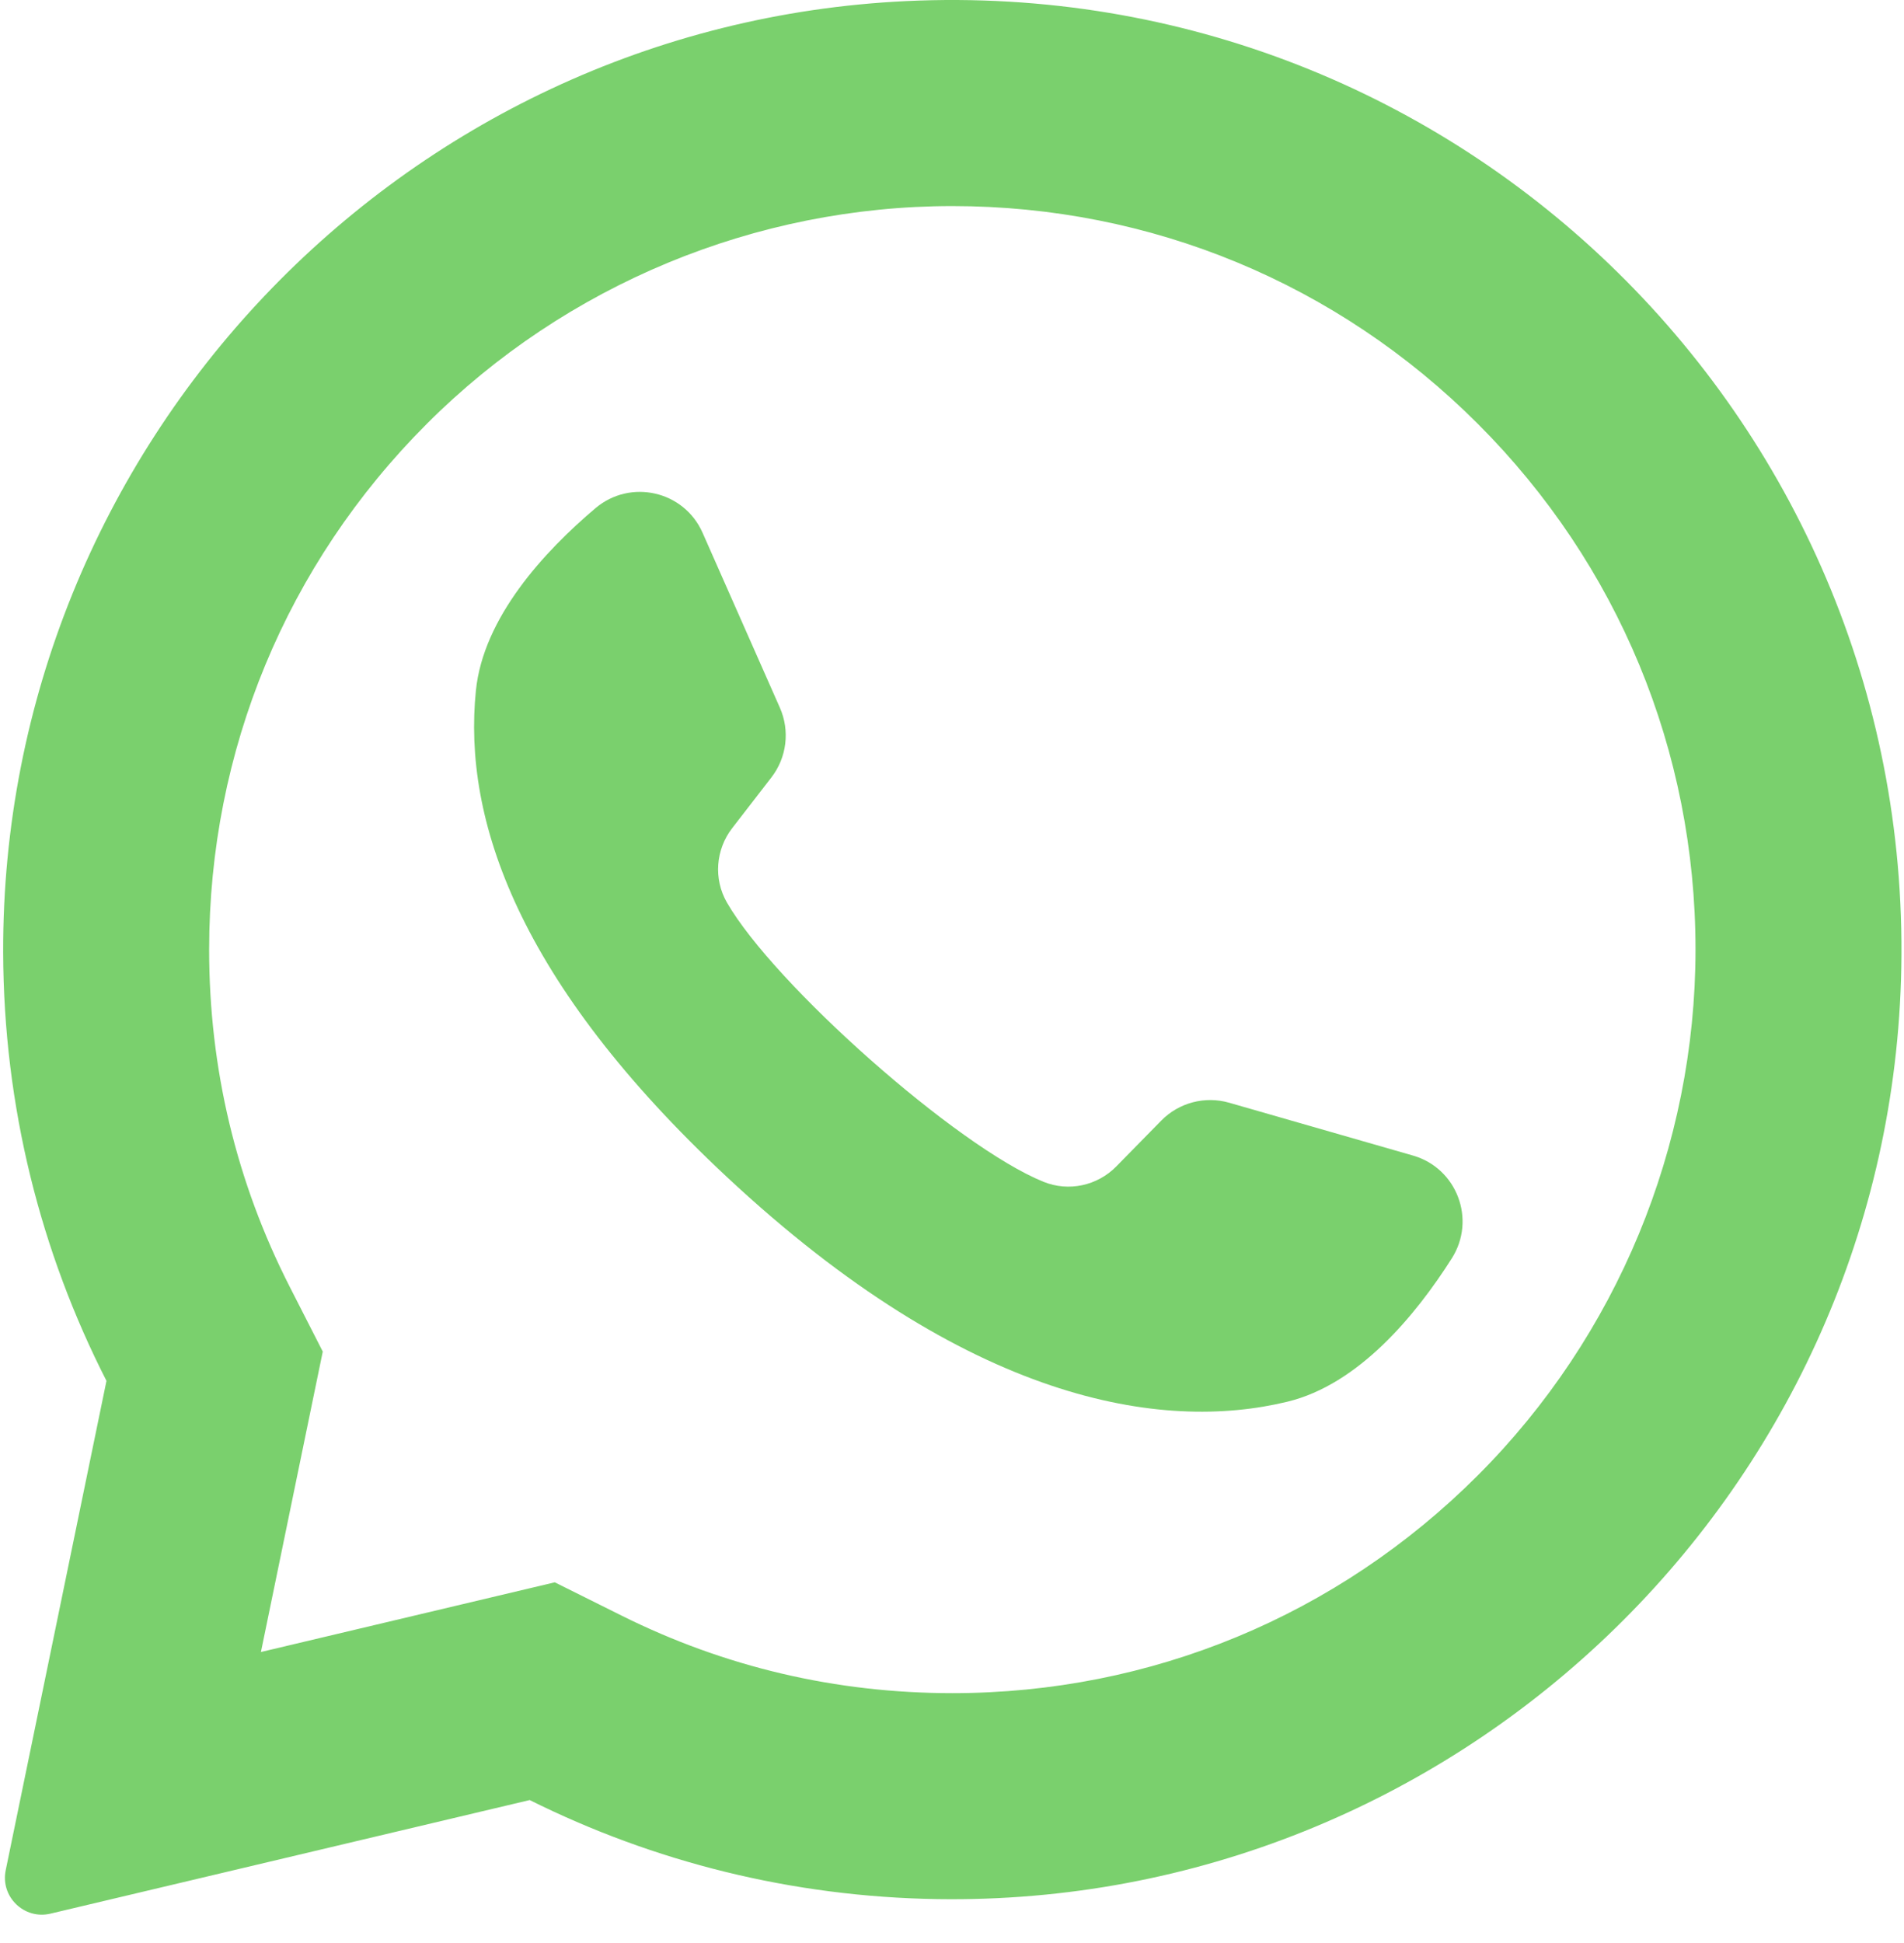 <?xml version="1.0" encoding="UTF-8"?>
<svg width="50px" height="51px" viewBox="0 0 50 51" version="1.1" xmlns="http://www.w3.org/2000/svg" xmlns:xlink="http://www.w3.org/1999/xlink">
    <!-- Generator: Sketch 52.6 (67491) - http://www.bohemiancoding.com/sketch -->
    <title>whatsapp</title>
    <desc>Created with Sketch.</desc>
    <g id="Alterações_05_11_2019_loading/share/nãoencontrado/labes" stroke="none" stroke-width="1" fill="none" fill-rule="evenodd">
        <g id="Share" transform="translate(-550, -291)" fill="#7AD06D">
            <g id="Group-7" transform="translate(519, 232)">
                <g id="Group-4" transform="translate(20, 20)">
                    <g id="Group-18" transform="translate(0, 39)">
                        <g id="whatsapp" transform="translate(11, 0)">
                            <path d="M23.79,0.029 C10.517,0.661 0.043,11.715 0.083,25.002 C0.095,29.05 1.072,32.869 2.796,36.245 L0.15,49.09 C0.006,49.785 0.633,50.393 1.323,50.23 L13.91,47.248 C17.144,48.859 20.776,49.789 24.62,49.848 C38.186,50.055 49.498,39.283 49.921,25.722 C50.374,11.186 38.377,-0.666 23.79,0.029 Z M38.808,38.726 C35.122,42.412 30.221,44.442 25.008,44.442 C21.956,44.442 19.033,43.757 16.322,42.406 L14.569,41.533 L6.852,43.362 L8.476,35.476 L7.613,33.785 C6.205,31.028 5.492,28.047 5.492,24.925 C5.492,19.712 7.522,14.811 11.208,11.125 C14.861,7.472 19.842,5.409 25.009,5.409 C30.222,5.409 35.122,7.439 38.809,11.125 C42.495,14.811 44.525,19.712 44.525,24.925 C44.525,30.091 42.462,35.072 38.808,38.726 Z" id="Shape" fill-rule="nonzero"></path>
                            <path d="M37.105,30.331 L32.277,28.944 C31.642,28.762 30.959,28.942 30.496,29.413 L29.315,30.616 C28.818,31.124 28.062,31.287 27.403,31.02 C25.119,30.096 20.315,25.824 19.088,23.687 C18.734,23.071 18.793,22.3 19.227,21.738 L20.258,20.405 C20.662,19.882 20.747,19.18 20.48,18.576 L18.449,13.982 C17.962,12.882 16.556,12.562 15.637,13.339 C14.29,14.478 12.691,16.21 12.497,18.129 C12.154,21.511 13.605,25.776 19.091,30.896 C25.429,36.811 30.504,37.593 33.808,36.792 C35.683,36.338 37.18,34.518 38.126,33.028 C38.77,32.012 38.261,30.663 37.105,30.331 Z" id="Path"></path>
                        </g>
                    </g>
                </g>
            </g>
        </g>
    </g>
</svg>